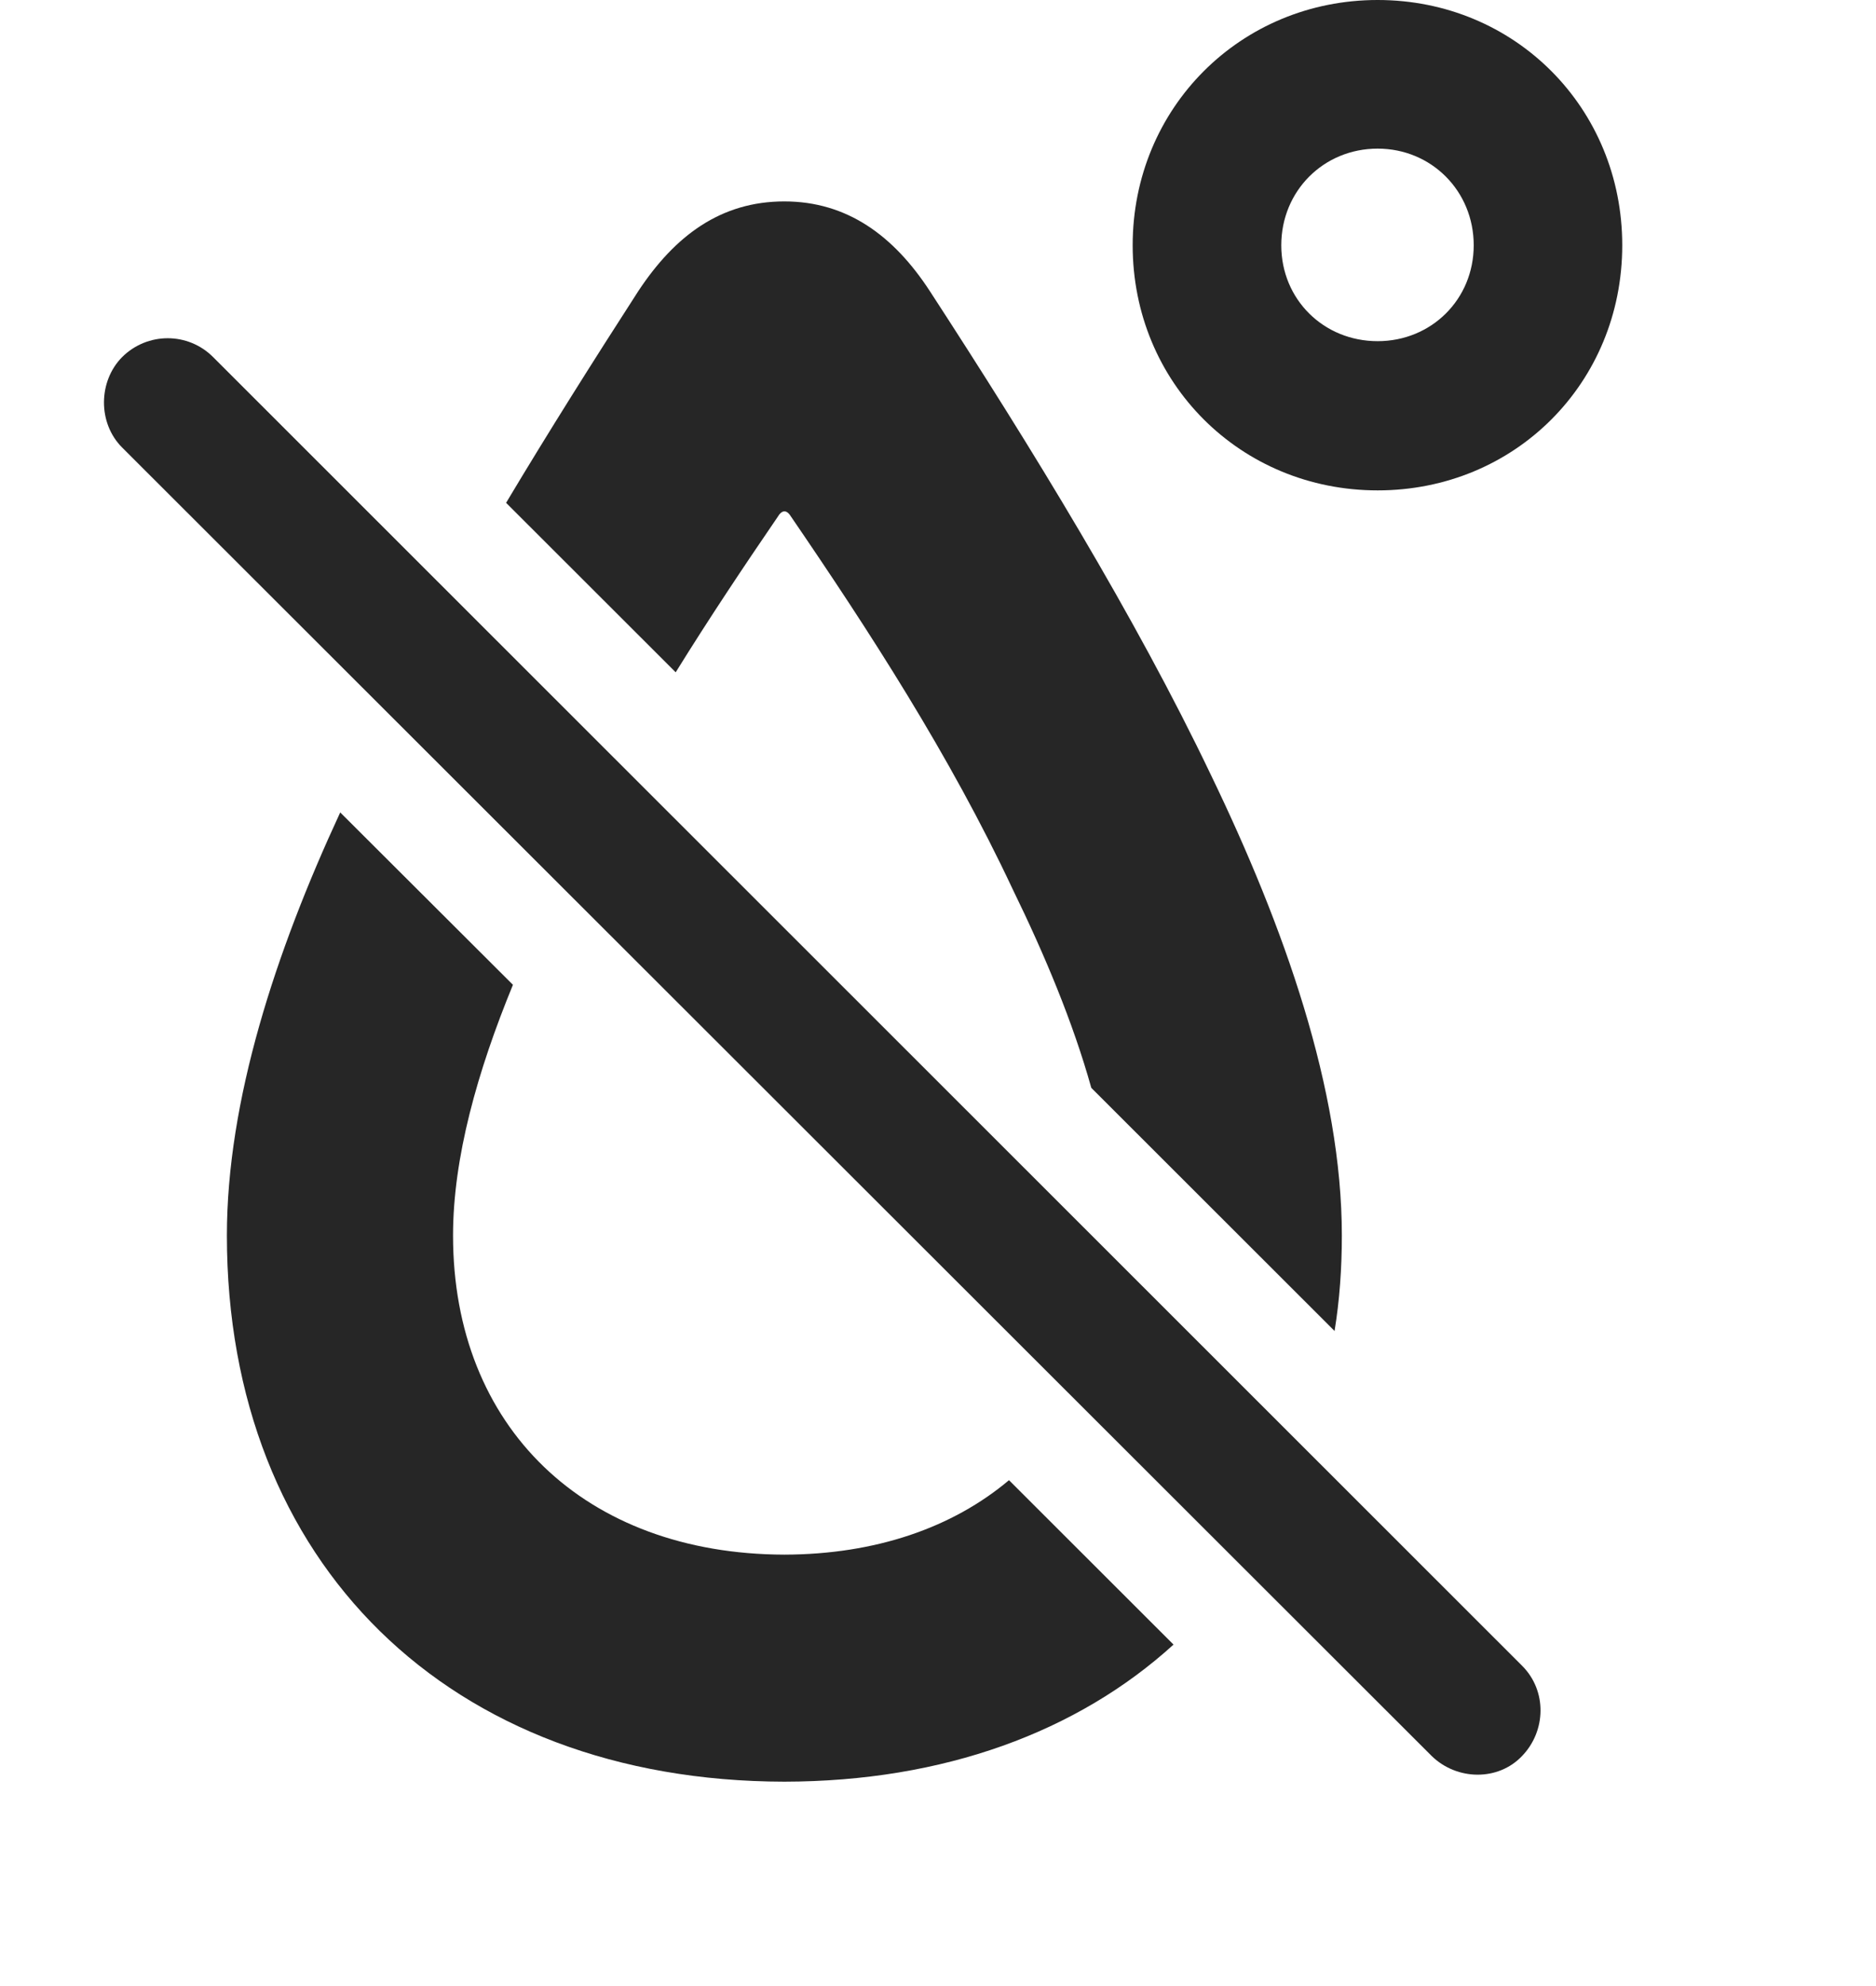 <?xml version="1.0" encoding="UTF-8"?>
<!--Generator: Apple Native CoreSVG 326-->
<!DOCTYPE svg PUBLIC "-//W3C//DTD SVG 1.1//EN" "http://www.w3.org/Graphics/SVG/1.1/DTD/svg11.dtd">
<svg version="1.1" xmlns="http://www.w3.org/2000/svg" xmlns:xlink="http://www.w3.org/1999/xlink"
       viewBox="0 0 25.21 26.668">
       <g>
              <rect height="26.668" opacity="0" width="25.21" x="0" y="0" />
              <path d="M6.893 13.226C6.415 14.389 6.088 15.548 6.088 16.593C6.088 19.168 7.86 20.872 10.54 20.879C11.767 20.876 12.801 20.517 13.559 19.879L15.77 22.087C14.479 23.261 12.681 23.925 10.54 23.928C6.038 23.921 3.049 20.991 3.049 16.593C3.049 14.784 3.7 12.79 4.572 10.911ZM12.493 3.906C13.866 6.016 15.253 8.276 16.268 10.398C17.26 12.45 18.032 14.633 18.032 16.593C18.032 17.037 18.001 17.466 17.934 17.875L14.665 14.61C14.42 13.734 14.041 12.827 13.609 11.943C12.766 10.146 11.677 8.469 10.625 6.931C10.559 6.826 10.494 6.87 10.458 6.931C9.996 7.606 9.529 8.305 9.08 9.029L6.801 6.753C7.375 5.793 7.979 4.837 8.58 3.906C9.071 3.165 9.686 2.705 10.54 2.705C11.383 2.705 12.009 3.165 12.493 3.906ZM21.8 3.294C21.8 5.143 20.357 6.586 18.513 6.586C16.672 6.586 15.221 5.143 15.221 3.294C15.221 1.45 16.672 0 18.513 0C20.357 0 21.8 1.45 21.8 3.294ZM17.218 3.294C17.218 4.021 17.787 4.582 18.513 4.582C19.235 4.582 19.804 4.021 19.804 3.294C19.804 2.565 19.235 1.996 18.513 1.996C17.787 1.996 17.218 2.565 17.218 3.294Z"
                     fill="currentColor" fill-opacity="0.85" />
              <path d="M19.24 23.584C19.58 23.914 20.133 23.921 20.453 23.584C20.776 23.251 20.793 22.708 20.453 22.37L2.864 4.796C2.527 4.458 1.981 4.458 1.641 4.796C1.321 5.119 1.311 5.68 1.641 6.01Z"
                     fill="currentColor" fill-opacity="0.85" />
       </g>
</svg>